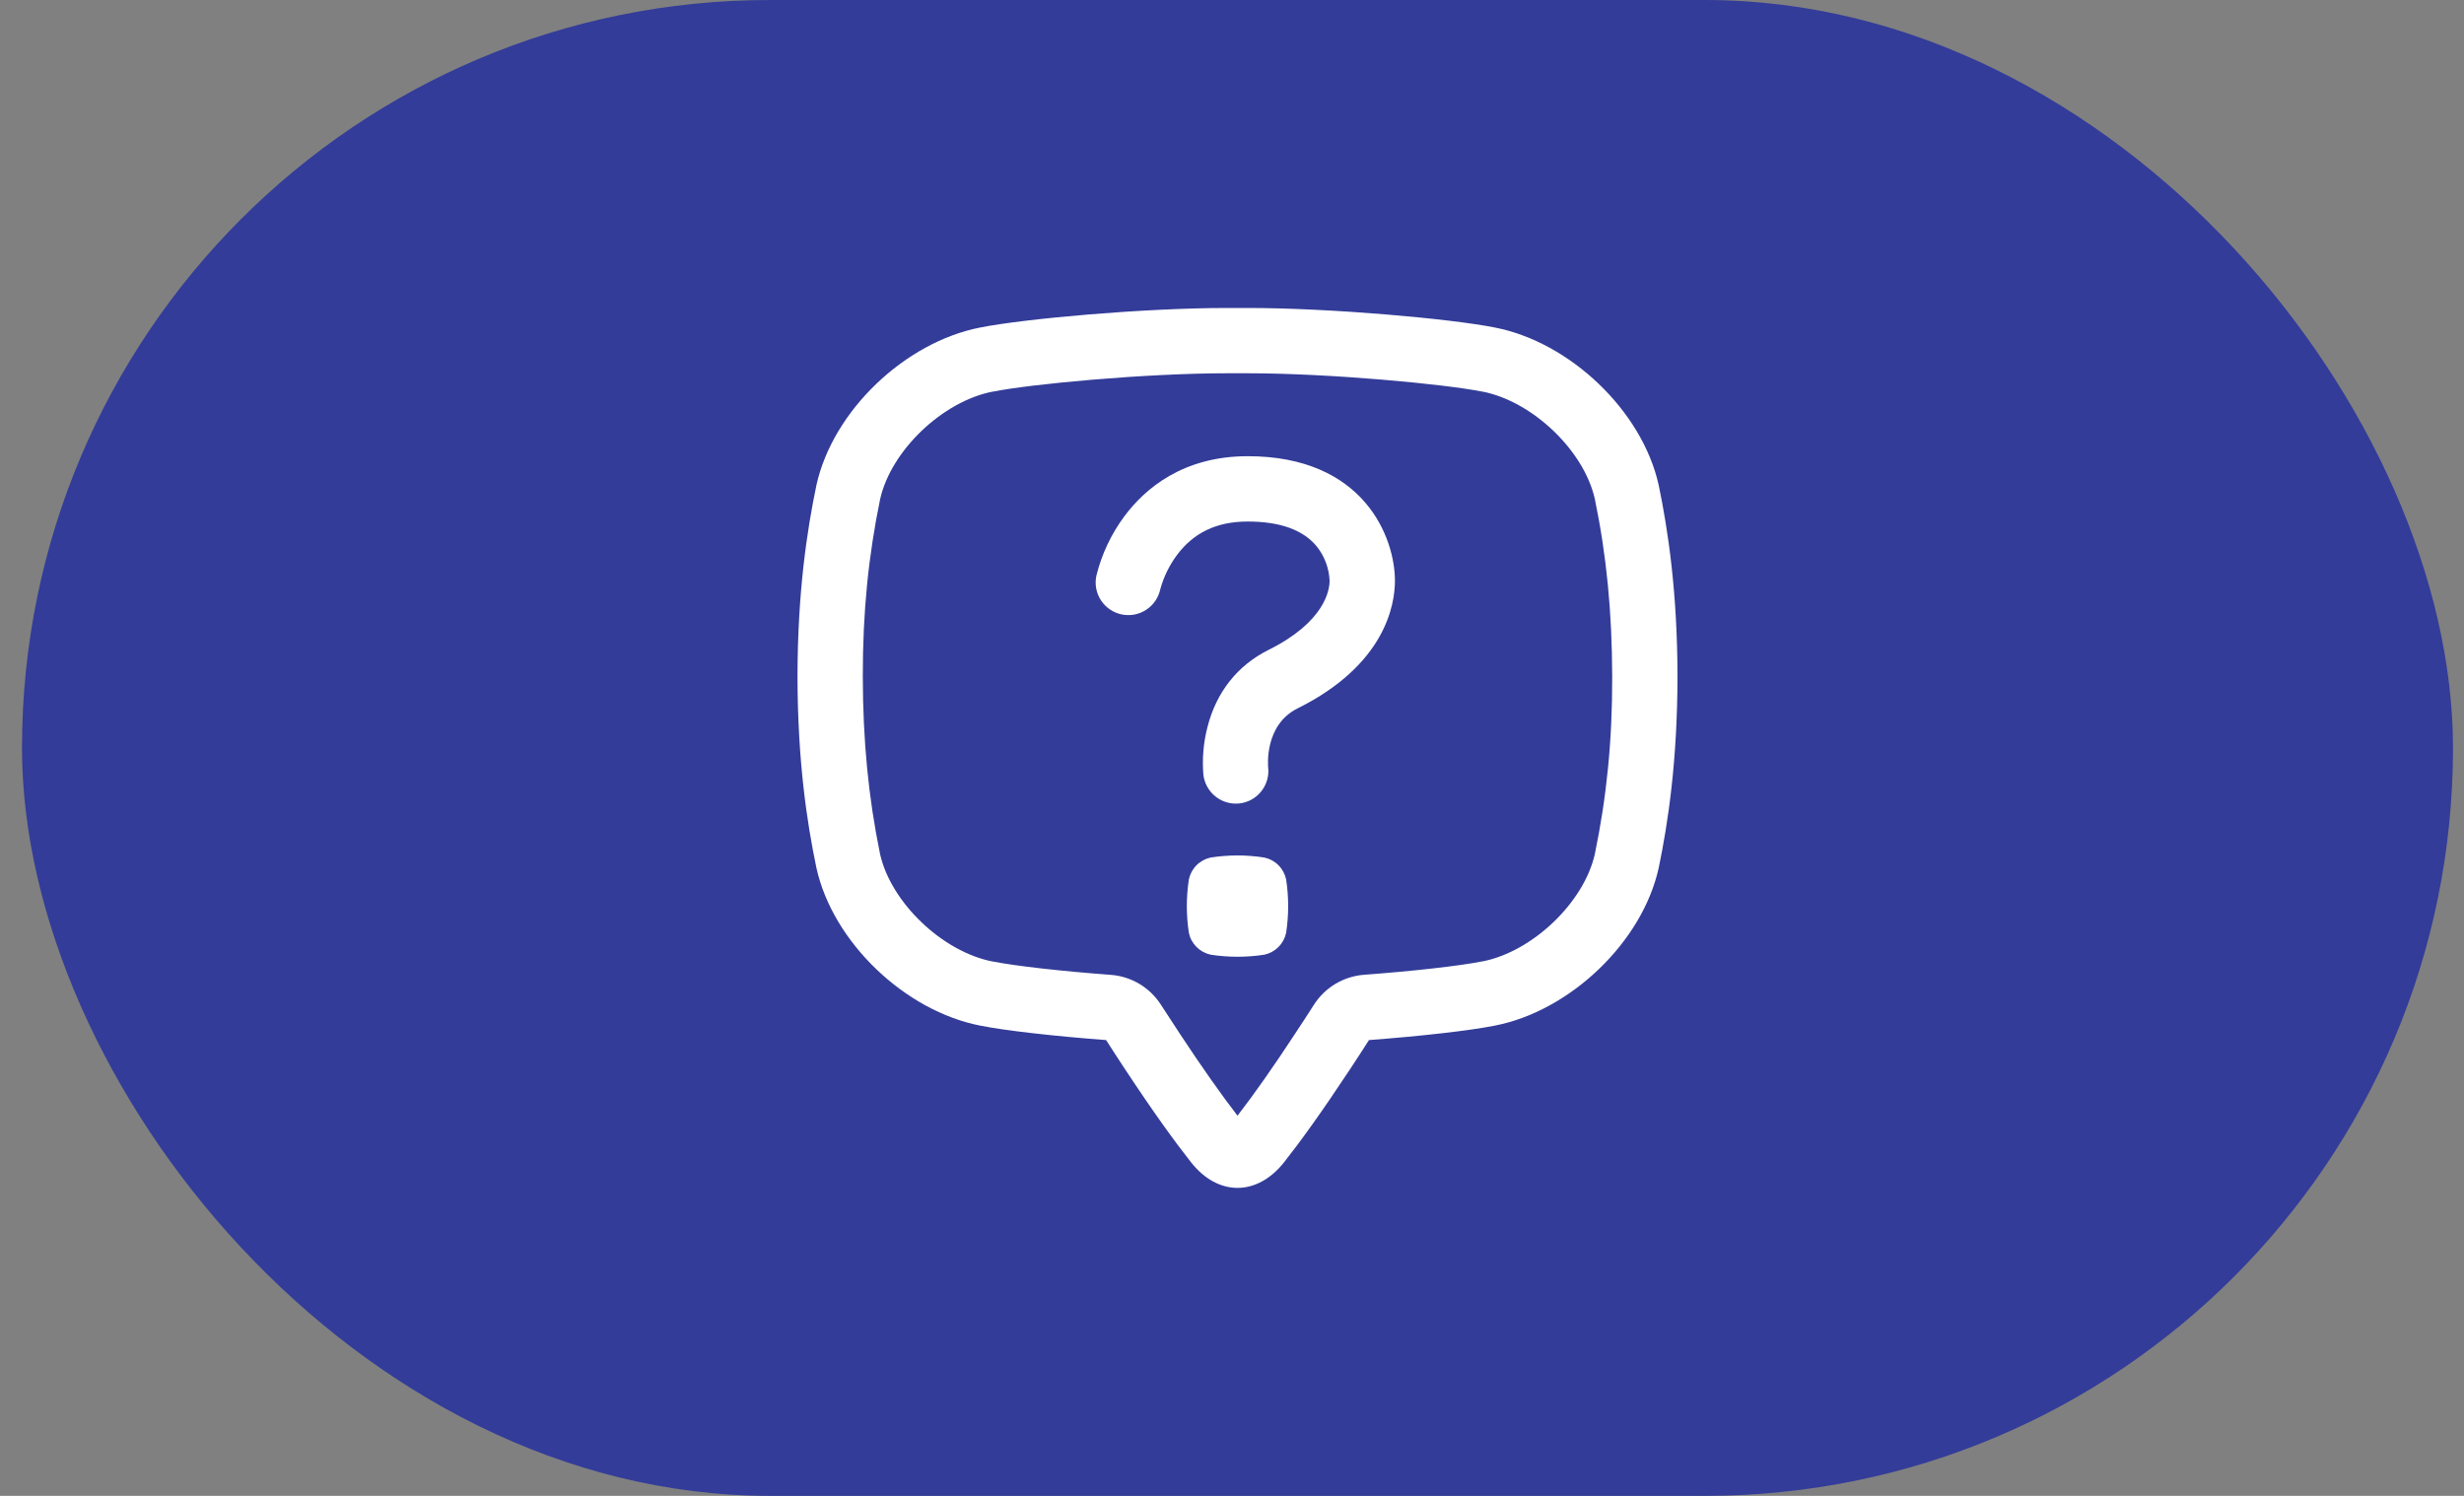 <svg width="56" height="34" viewBox="0 0 56 34" fill="none" xmlns="http://www.w3.org/2000/svg">
<rect x="0" y="0" width="56" height="34" fill="#808080" stroke="none"/>
<rect x="0.5" width="55.25" height="34" rx="17" fill="#333C99"/>
<g clip-path="url(#clip0_302_2061)">
<path d="M28.353 8.484C30.239 8.484 32.845 8.732 33.681 8.9H33.689C34.828 9.121 35.998 10.237 36.246 11.34C36.513 12.627 36.637 13.91 36.641 15.377C36.645 16.843 36.513 18.126 36.246 19.413C35.998 20.516 34.828 21.632 33.689 21.853H33.681C33.181 21.953 32.13 22.072 31.003 22.156C30.773 22.173 30.55 22.244 30.351 22.362C30.153 22.481 29.985 22.644 29.861 22.839C29.727 23.05 29.582 23.272 29.432 23.498C28.938 24.252 28.498 24.877 28.125 25.359C27.752 24.875 27.312 24.251 26.817 23.5C26.667 23.274 26.523 23.052 26.387 22.841C26.263 22.646 26.095 22.483 25.897 22.364C25.699 22.246 25.476 22.175 25.245 22.158C24.119 22.074 23.068 21.955 22.568 21.855H22.56C21.42 21.634 20.251 20.518 20.002 19.415C19.738 18.128 19.612 16.844 19.609 15.378C19.607 13.912 19.738 12.628 20.004 11.341C20.253 10.238 21.422 9.122 22.561 8.901H22.57C23.405 8.732 26.011 8.484 27.897 8.484H28.109H28.141H28.353ZM27.897 7C25.988 7 23.276 7.245 22.279 7.444C20.575 7.774 18.929 9.33 18.555 11.028C18.339 12.06 18.128 13.463 18.125 15.378C18.128 17.292 18.339 18.696 18.555 19.727C18.931 21.426 20.577 22.982 22.28 23.312C22.841 23.424 23.943 23.55 25.139 23.64C25.274 23.852 25.421 24.079 25.58 24.319C26.215 25.281 26.7 25.951 27.069 26.418C27.373 26.805 27.749 27 28.125 27C28.501 27 28.877 26.805 29.183 26.418C29.552 25.951 30.037 25.281 30.672 24.319C30.831 24.079 30.978 23.852 31.113 23.64C32.31 23.55 33.411 23.424 33.972 23.312C35.675 22.982 37.322 21.426 37.698 19.727C37.912 18.696 38.122 17.293 38.125 15.378C38.122 13.464 37.912 12.06 37.698 11.028C37.322 9.33 35.675 7.774 33.972 7.444C32.974 7.245 30.262 7 28.353 7C28.275 7 28.2 7 28.125 7C28.05 7 27.975 7 27.897 7Z" fill="white"/>
<path d="M29.23 21.204C29.204 21.326 29.143 21.438 29.055 21.526C28.967 21.613 28.855 21.674 28.734 21.7C28.33 21.762 27.92 21.762 27.516 21.7C27.395 21.674 27.283 21.613 27.195 21.526C27.107 21.438 27.046 21.326 27.02 21.204C26.958 20.801 26.958 20.39 27.02 19.987C27.046 19.865 27.107 19.753 27.195 19.665C27.283 19.577 27.395 19.517 27.516 19.491C27.92 19.428 28.33 19.428 28.734 19.491C28.855 19.517 28.967 19.577 29.055 19.665C29.143 19.753 29.204 19.865 29.23 19.987C29.292 20.39 29.292 20.801 29.23 21.204Z" fill="white"/>
<path d="M28.086 18.266C27.904 18.265 27.728 18.198 27.592 18.076C27.456 17.954 27.37 17.787 27.349 17.605C27.32 17.243 27.351 16.879 27.442 16.527C27.644 15.73 28.125 15.125 28.828 14.773C30.117 14.132 30.218 13.406 30.218 13.2C30.206 12.918 30.105 12.646 29.93 12.425C29.624 12.046 29.095 11.854 28.357 11.854C27.657 11.854 27.13 12.104 26.747 12.618C26.575 12.851 26.447 13.113 26.37 13.393C26.35 13.488 26.311 13.578 26.256 13.659C26.201 13.739 26.13 13.808 26.048 13.861C25.967 13.914 25.875 13.951 25.779 13.969C25.684 13.986 25.585 13.985 25.49 13.965C25.395 13.945 25.304 13.906 25.224 13.851C25.143 13.796 25.075 13.725 25.021 13.644C24.968 13.562 24.932 13.471 24.914 13.375C24.896 13.279 24.897 13.181 24.918 13.085C25.038 12.596 25.255 12.136 25.556 11.732C26.019 11.111 26.88 10.369 28.357 10.369C31.003 10.369 31.703 12.221 31.703 13.2C31.703 13.742 31.487 15.109 29.489 16.102C28.725 16.482 28.821 17.43 28.822 17.442C28.833 17.539 28.825 17.637 28.797 17.731C28.77 17.824 28.725 17.912 28.664 17.988C28.603 18.064 28.528 18.128 28.442 18.175C28.357 18.222 28.263 18.251 28.166 18.262C28.139 18.264 28.112 18.266 28.086 18.266Z" fill="white"/>
</g>
<defs>
<clipPath id="clip0_302_2061">
<rect width="20" height="20" fill="white" transform="translate(18.125 7)"/>
</clipPath>
</defs>
</svg>
